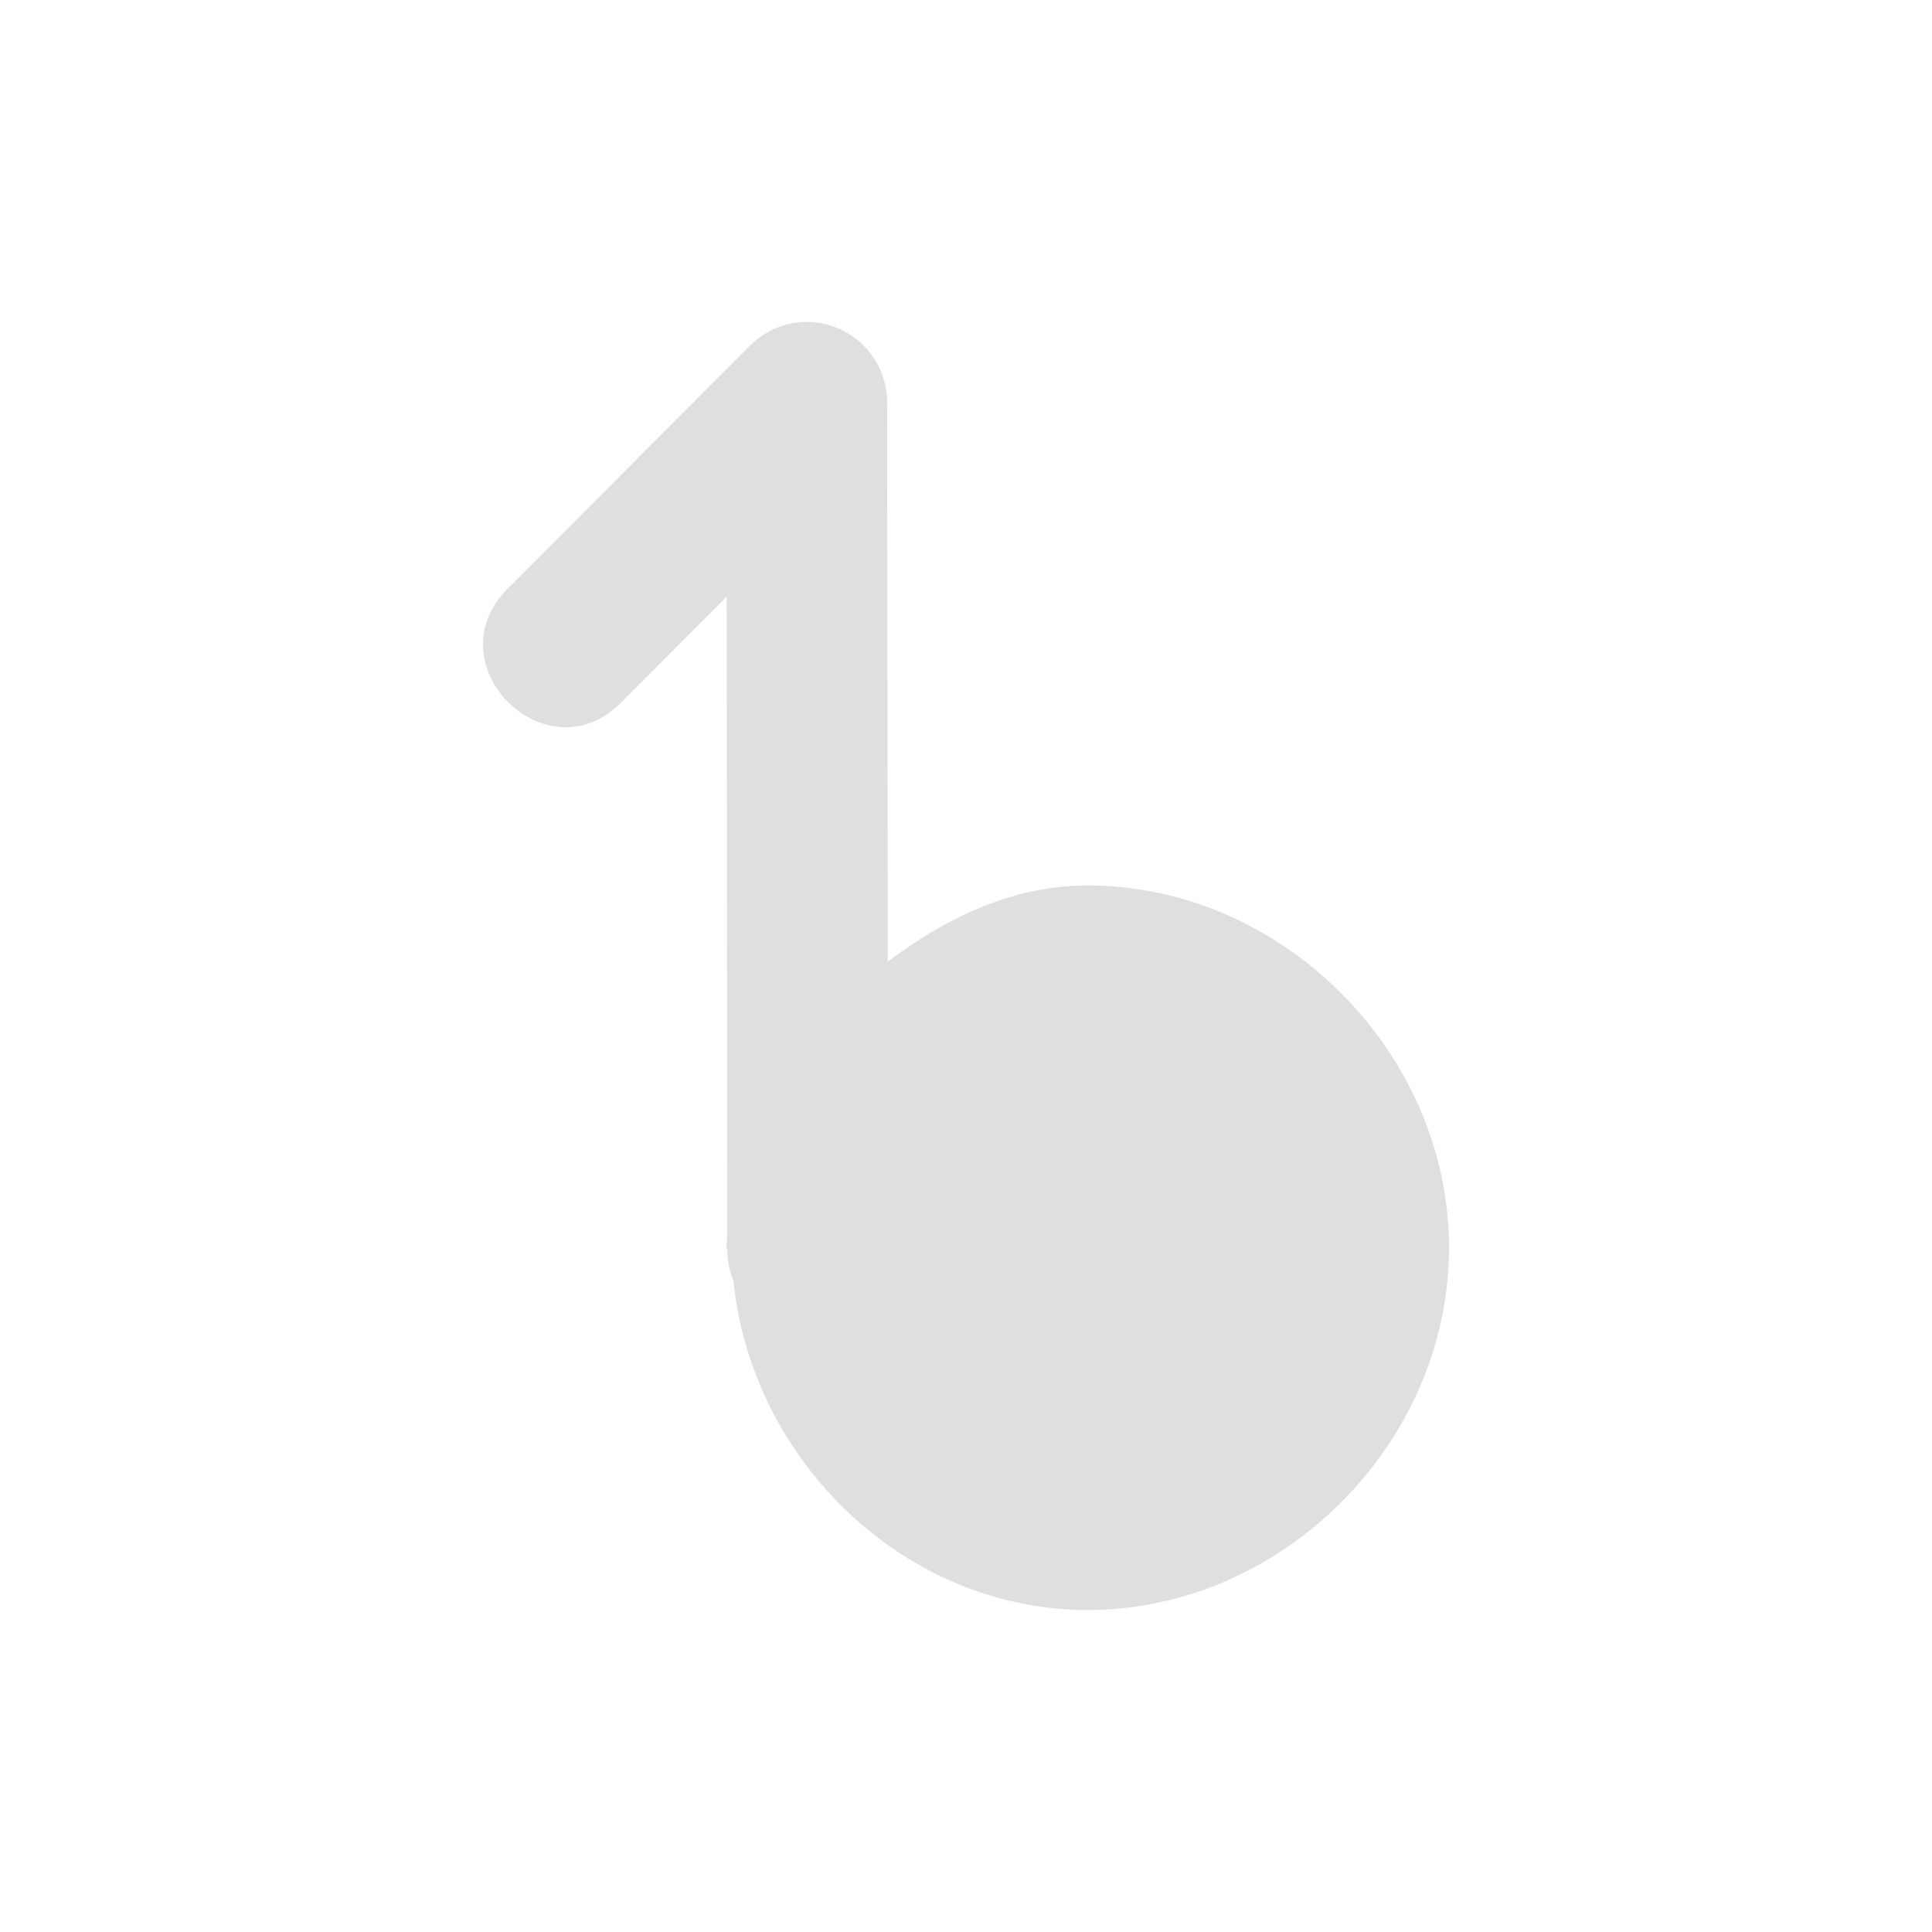 <svg xmlns="http://www.w3.org/2000/svg" width="24" height="24" version="1"><defs><style id="current-color-scheme" type="text/css"></style></defs><path d="M9.991 4a.996.996 0 0 0-.673.293l-2.992 3c-.979.943.47 2.396 1.41 1.414l1.291-1.295.008 7.94c-.007.049-.01.098-.01.148 0 .015.01.028.01.043v.006c.003.124.029.247.076.361.226 2.236 2.127 4.09 4.402 4.09C15.93 20 18 17.925 18 15.5S15.93 11 13.513 11c-.943 0-1.767.408-2.485.947L11.02 5A.999.999 0 0 0 9.99 4z" fill="currentColor" color="#dfdfdf"/></svg>